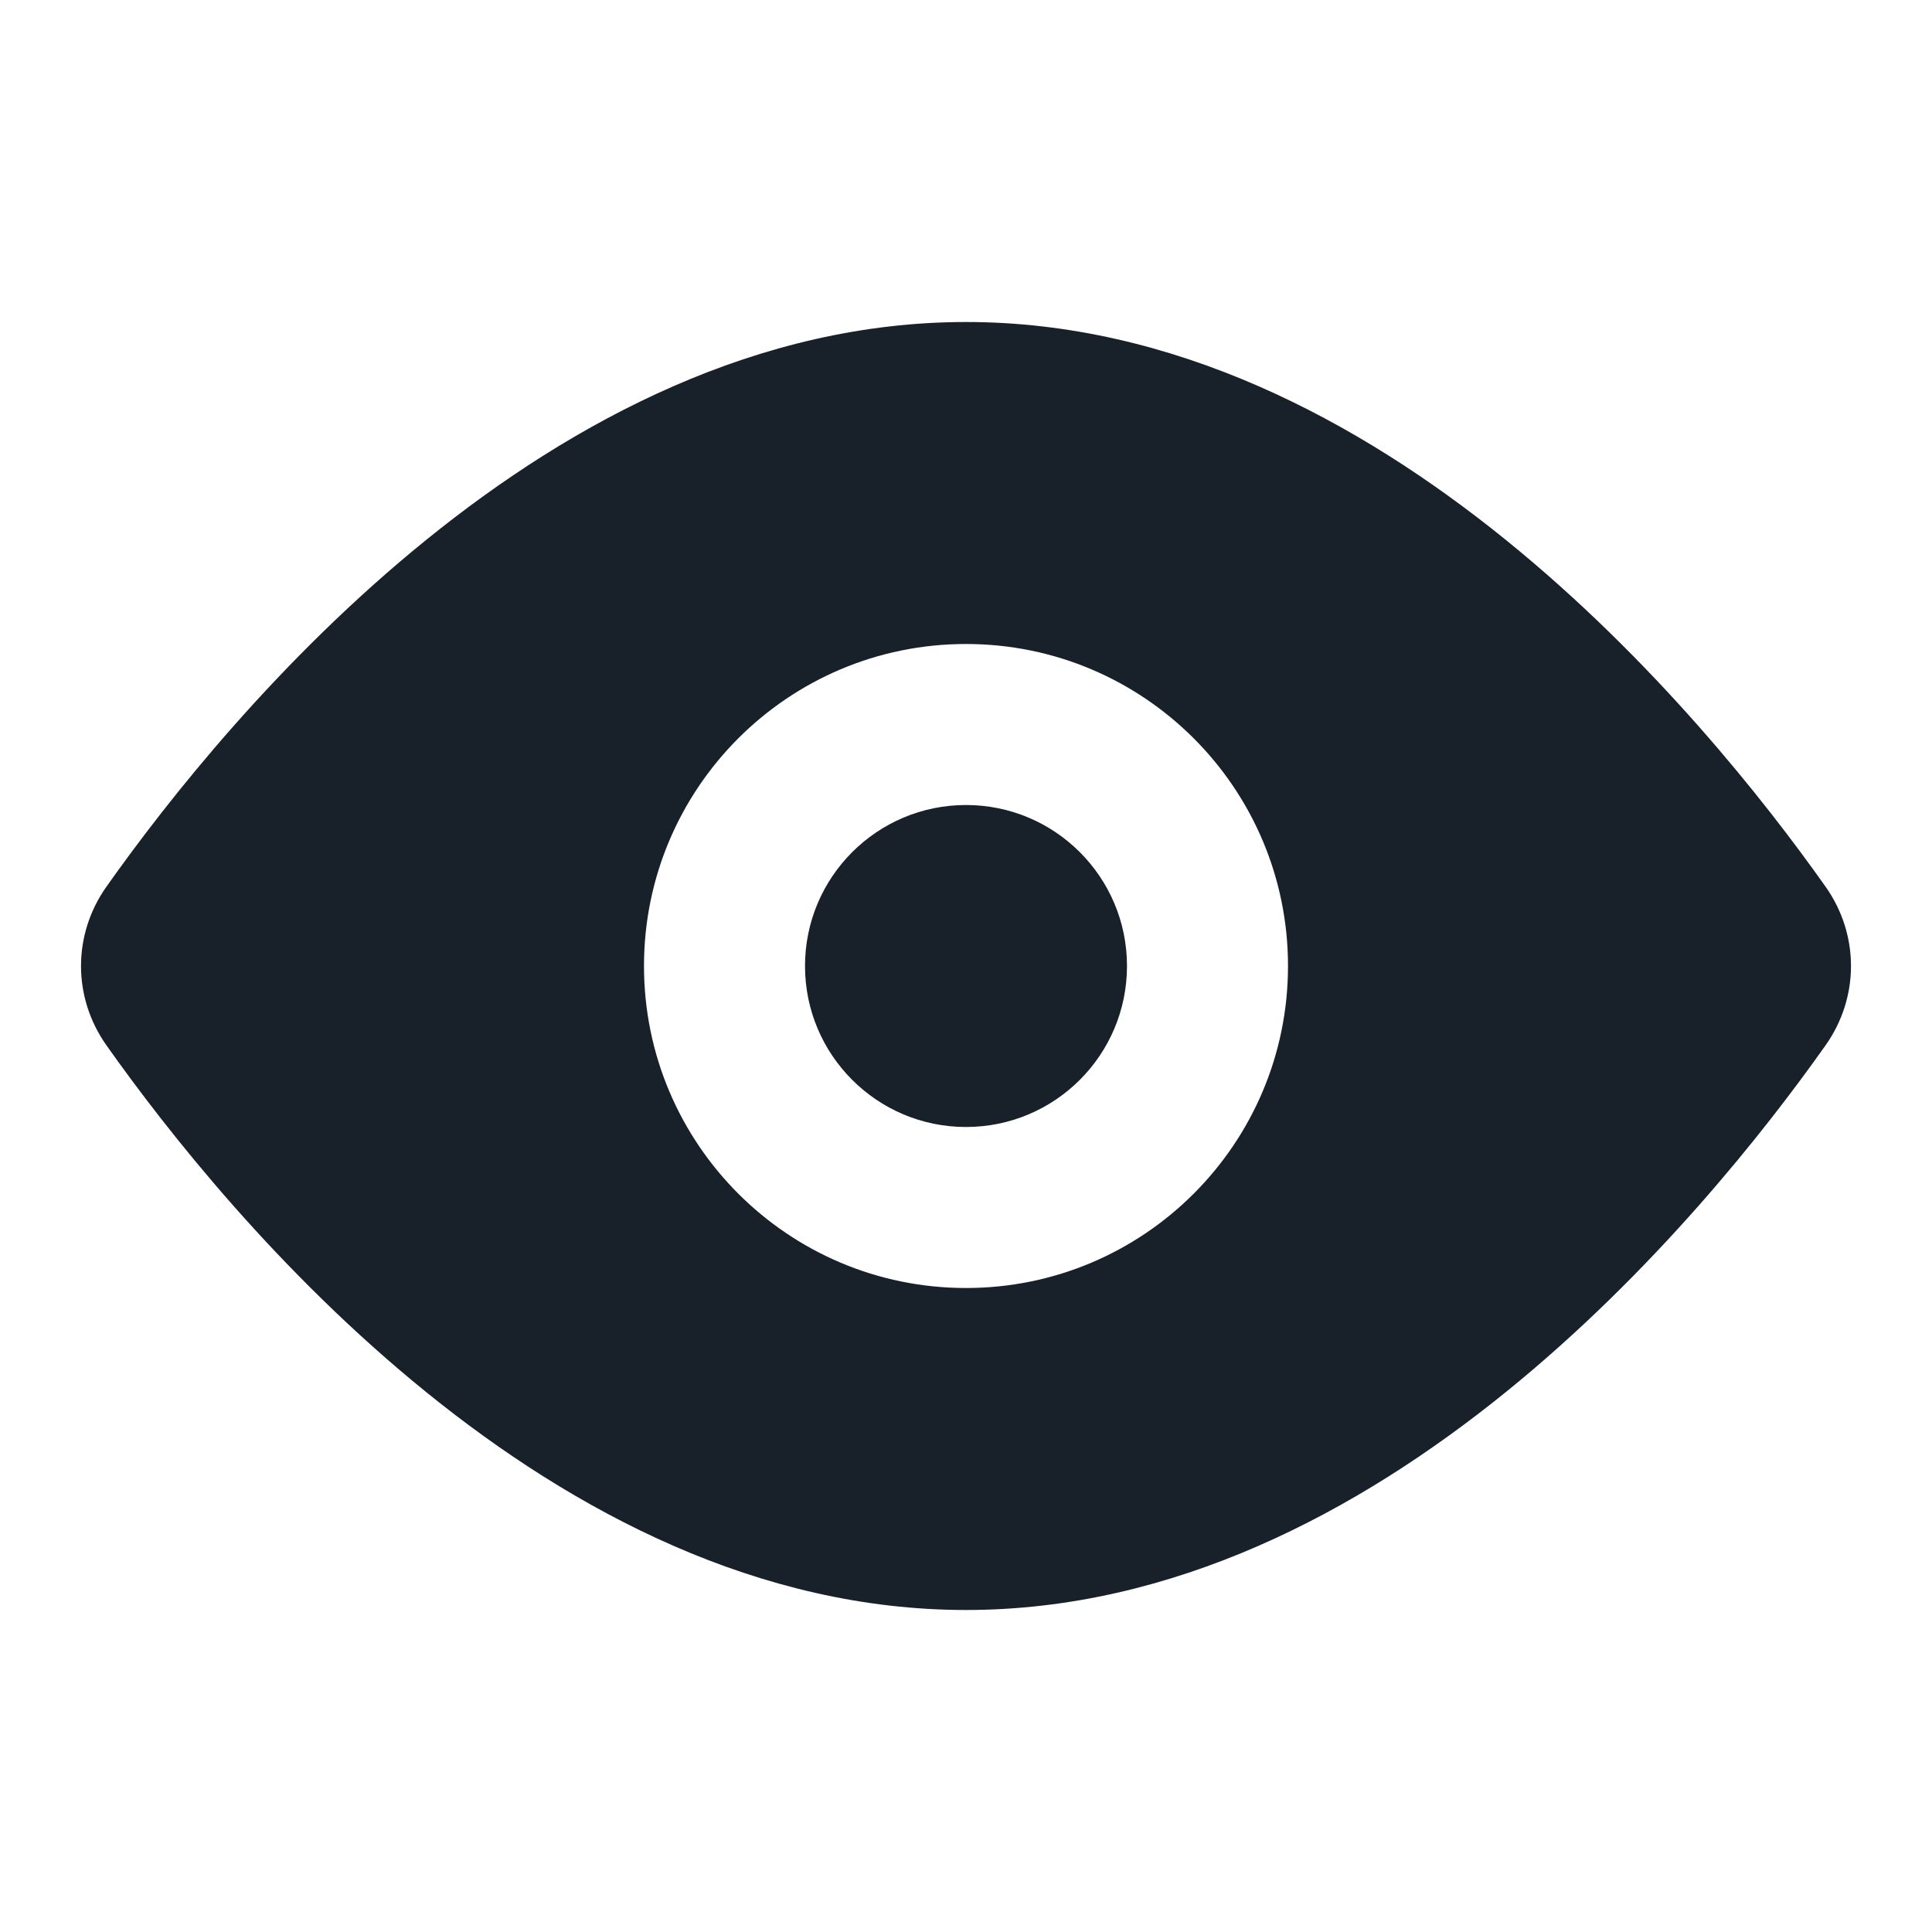 <svg width="64" height="64" viewBox="0 0 64 64" fill="none" xmlns="http://www.w3.org/2000/svg">
<path d="M37.333 32C37.333 34.946 34.946 37.333 32 37.333C29.055 37.333 26.667 34.946 26.667 32C26.667 29.055 29.055 26.667 32 26.667C34.946 26.667 37.333 29.055 37.333 32Z" fill="#18202A"/>
<path fill-rule="evenodd" clip-rule="evenodd" d="M3.526 29.372C2.403 30.96 2.403 33.04 3.526 34.628C7.559 40.331 18.26 53.333 32 53.333C45.74 53.333 56.441 40.331 60.474 34.628C61.597 33.04 61.597 30.96 60.474 29.372C56.441 23.669 45.74 10.667 32 10.667C18.26 10.667 7.559 23.669 3.526 29.372ZM32 42.667C37.891 42.667 42.667 37.891 42.667 32C42.667 26.109 37.891 21.333 32 21.333C26.109 21.333 21.333 26.109 21.333 32C21.333 37.891 26.109 42.667 32 42.667Z" fill="#18202A"/>
</svg>
